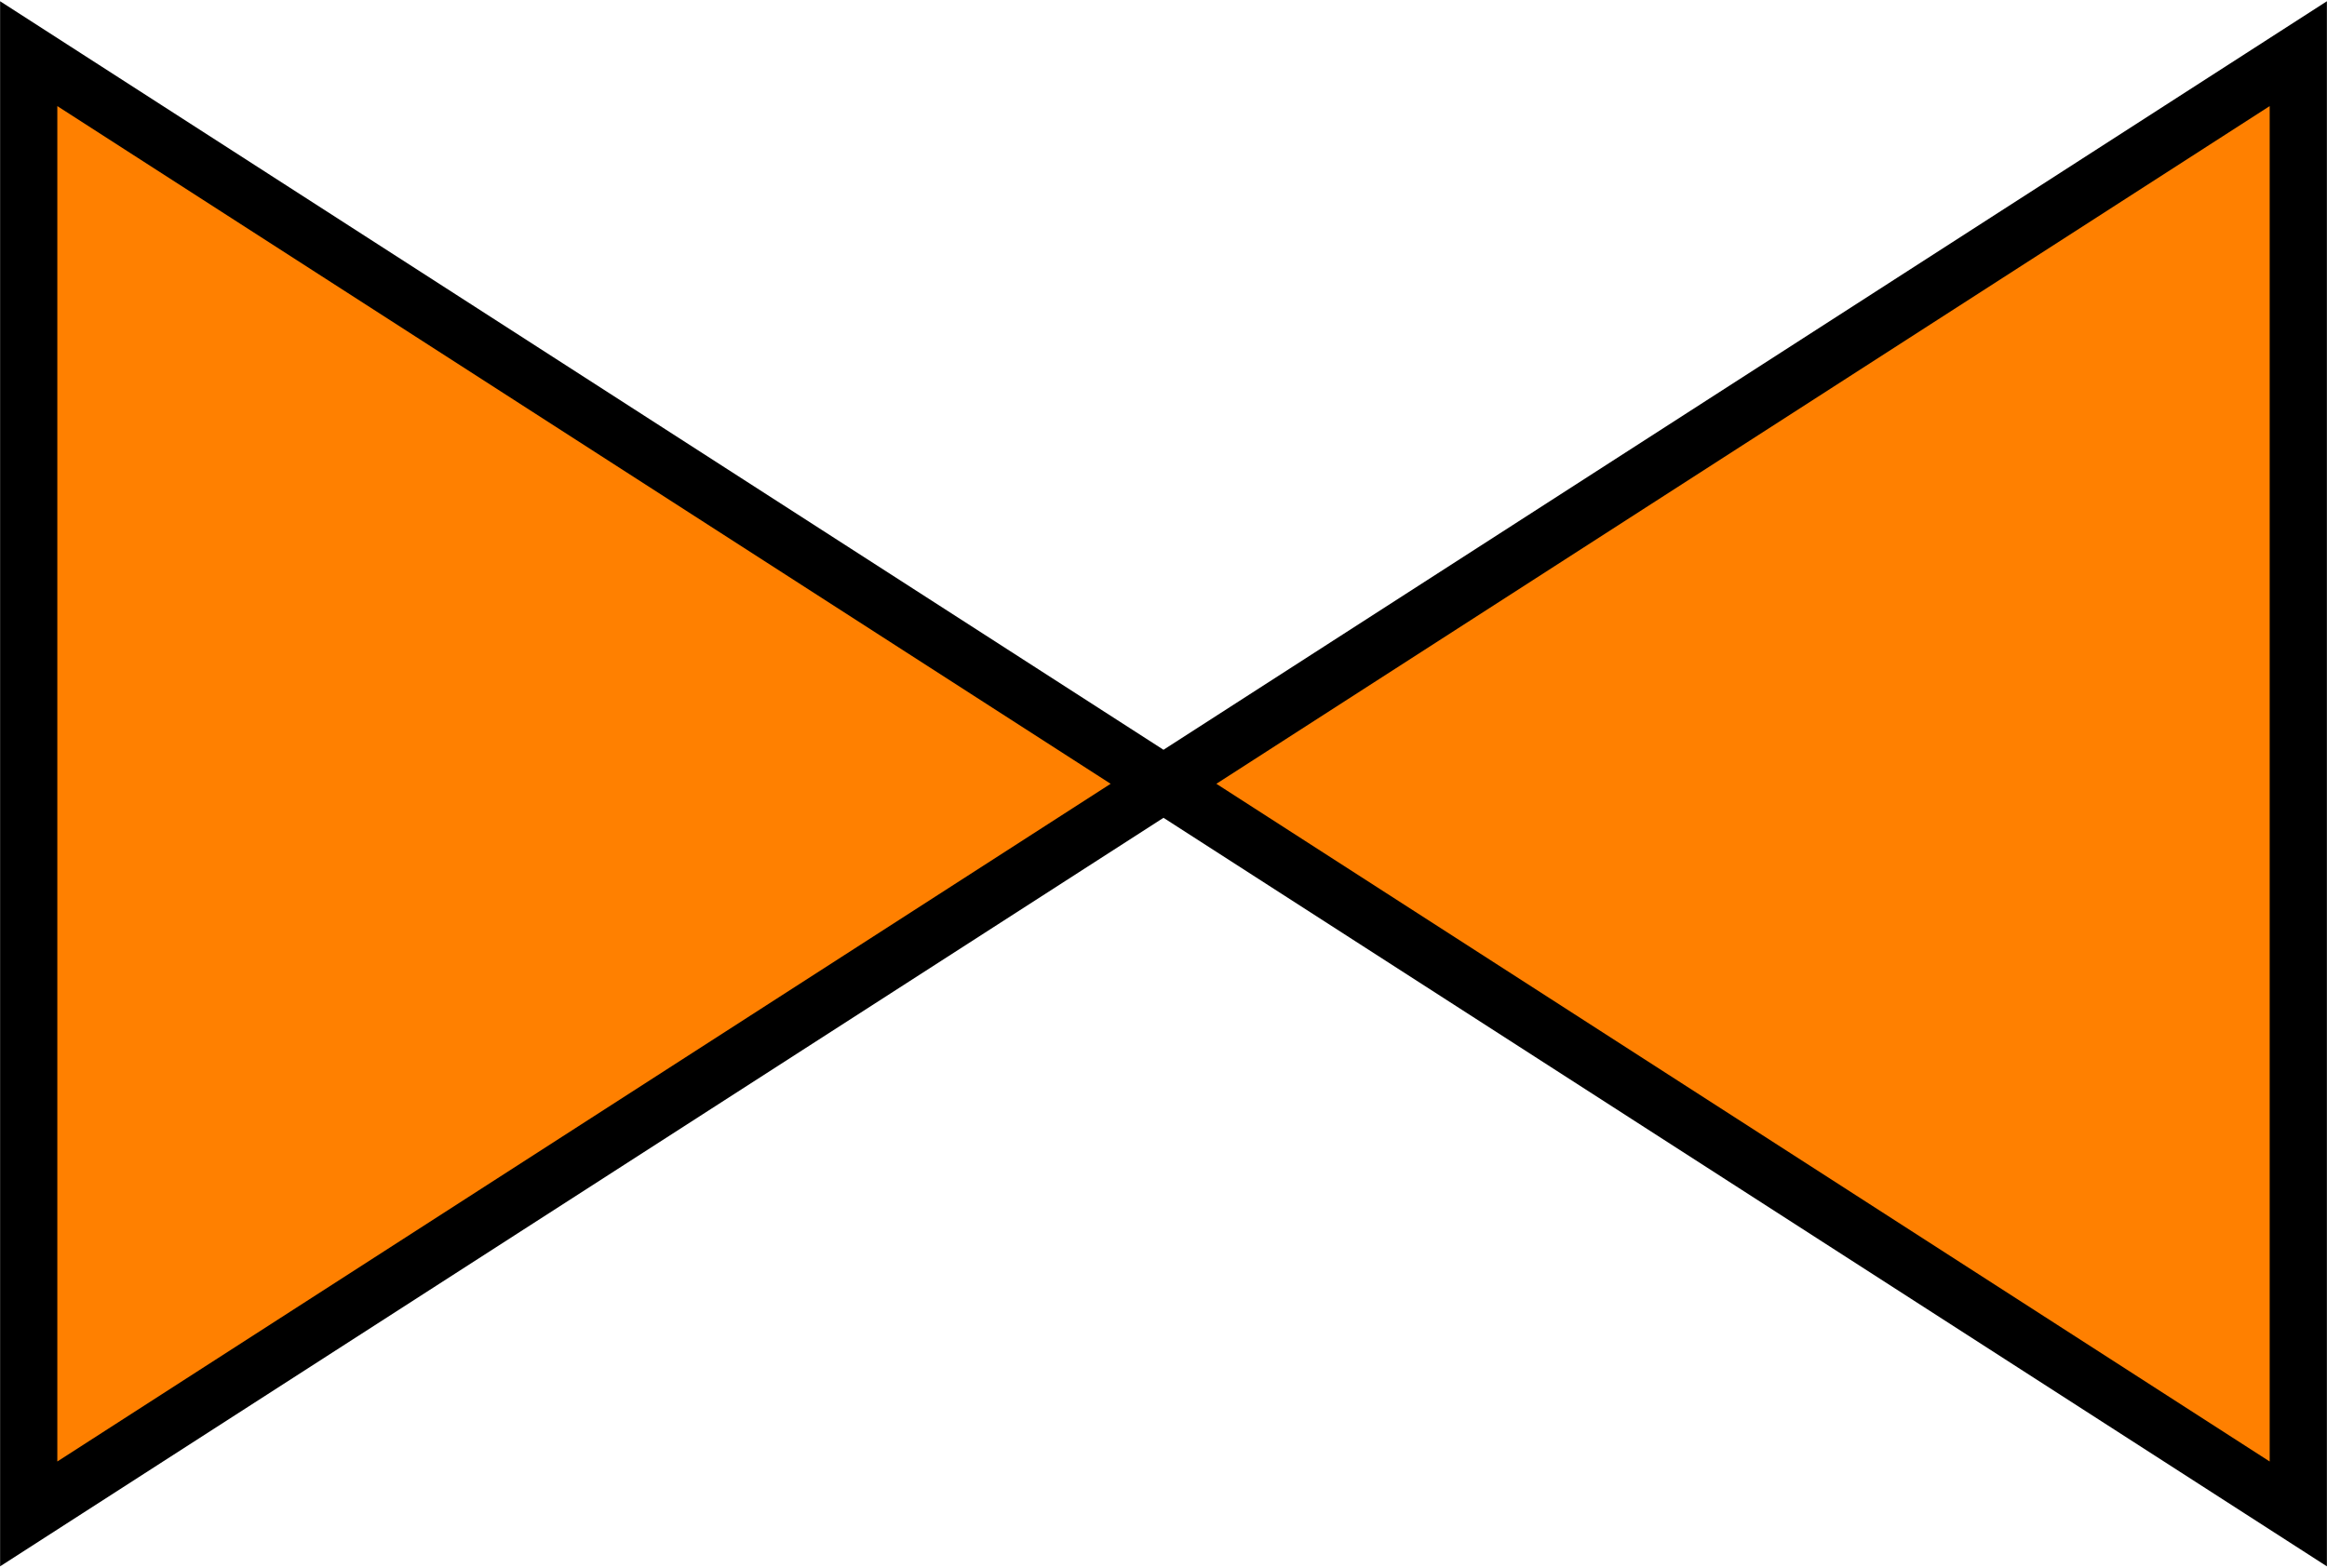 <svg width="932" height="628" xmlns="http://www.w3.org/2000/svg" xmlns:xlink="http://www.w3.org/1999/xlink" xml:space="preserve" overflow="hidden"><g transform="translate(-616 -1583)"><path d="M1536.5 1604.5 1536.5 2189.5 1082 1897 627.5 2189.5 627.5 1604.5 1082 1897Z" stroke="#000000" stroke-width="22.917" stroke-miterlimit="8" fill="#FF8000" fill-rule="evenodd"/></g></svg>